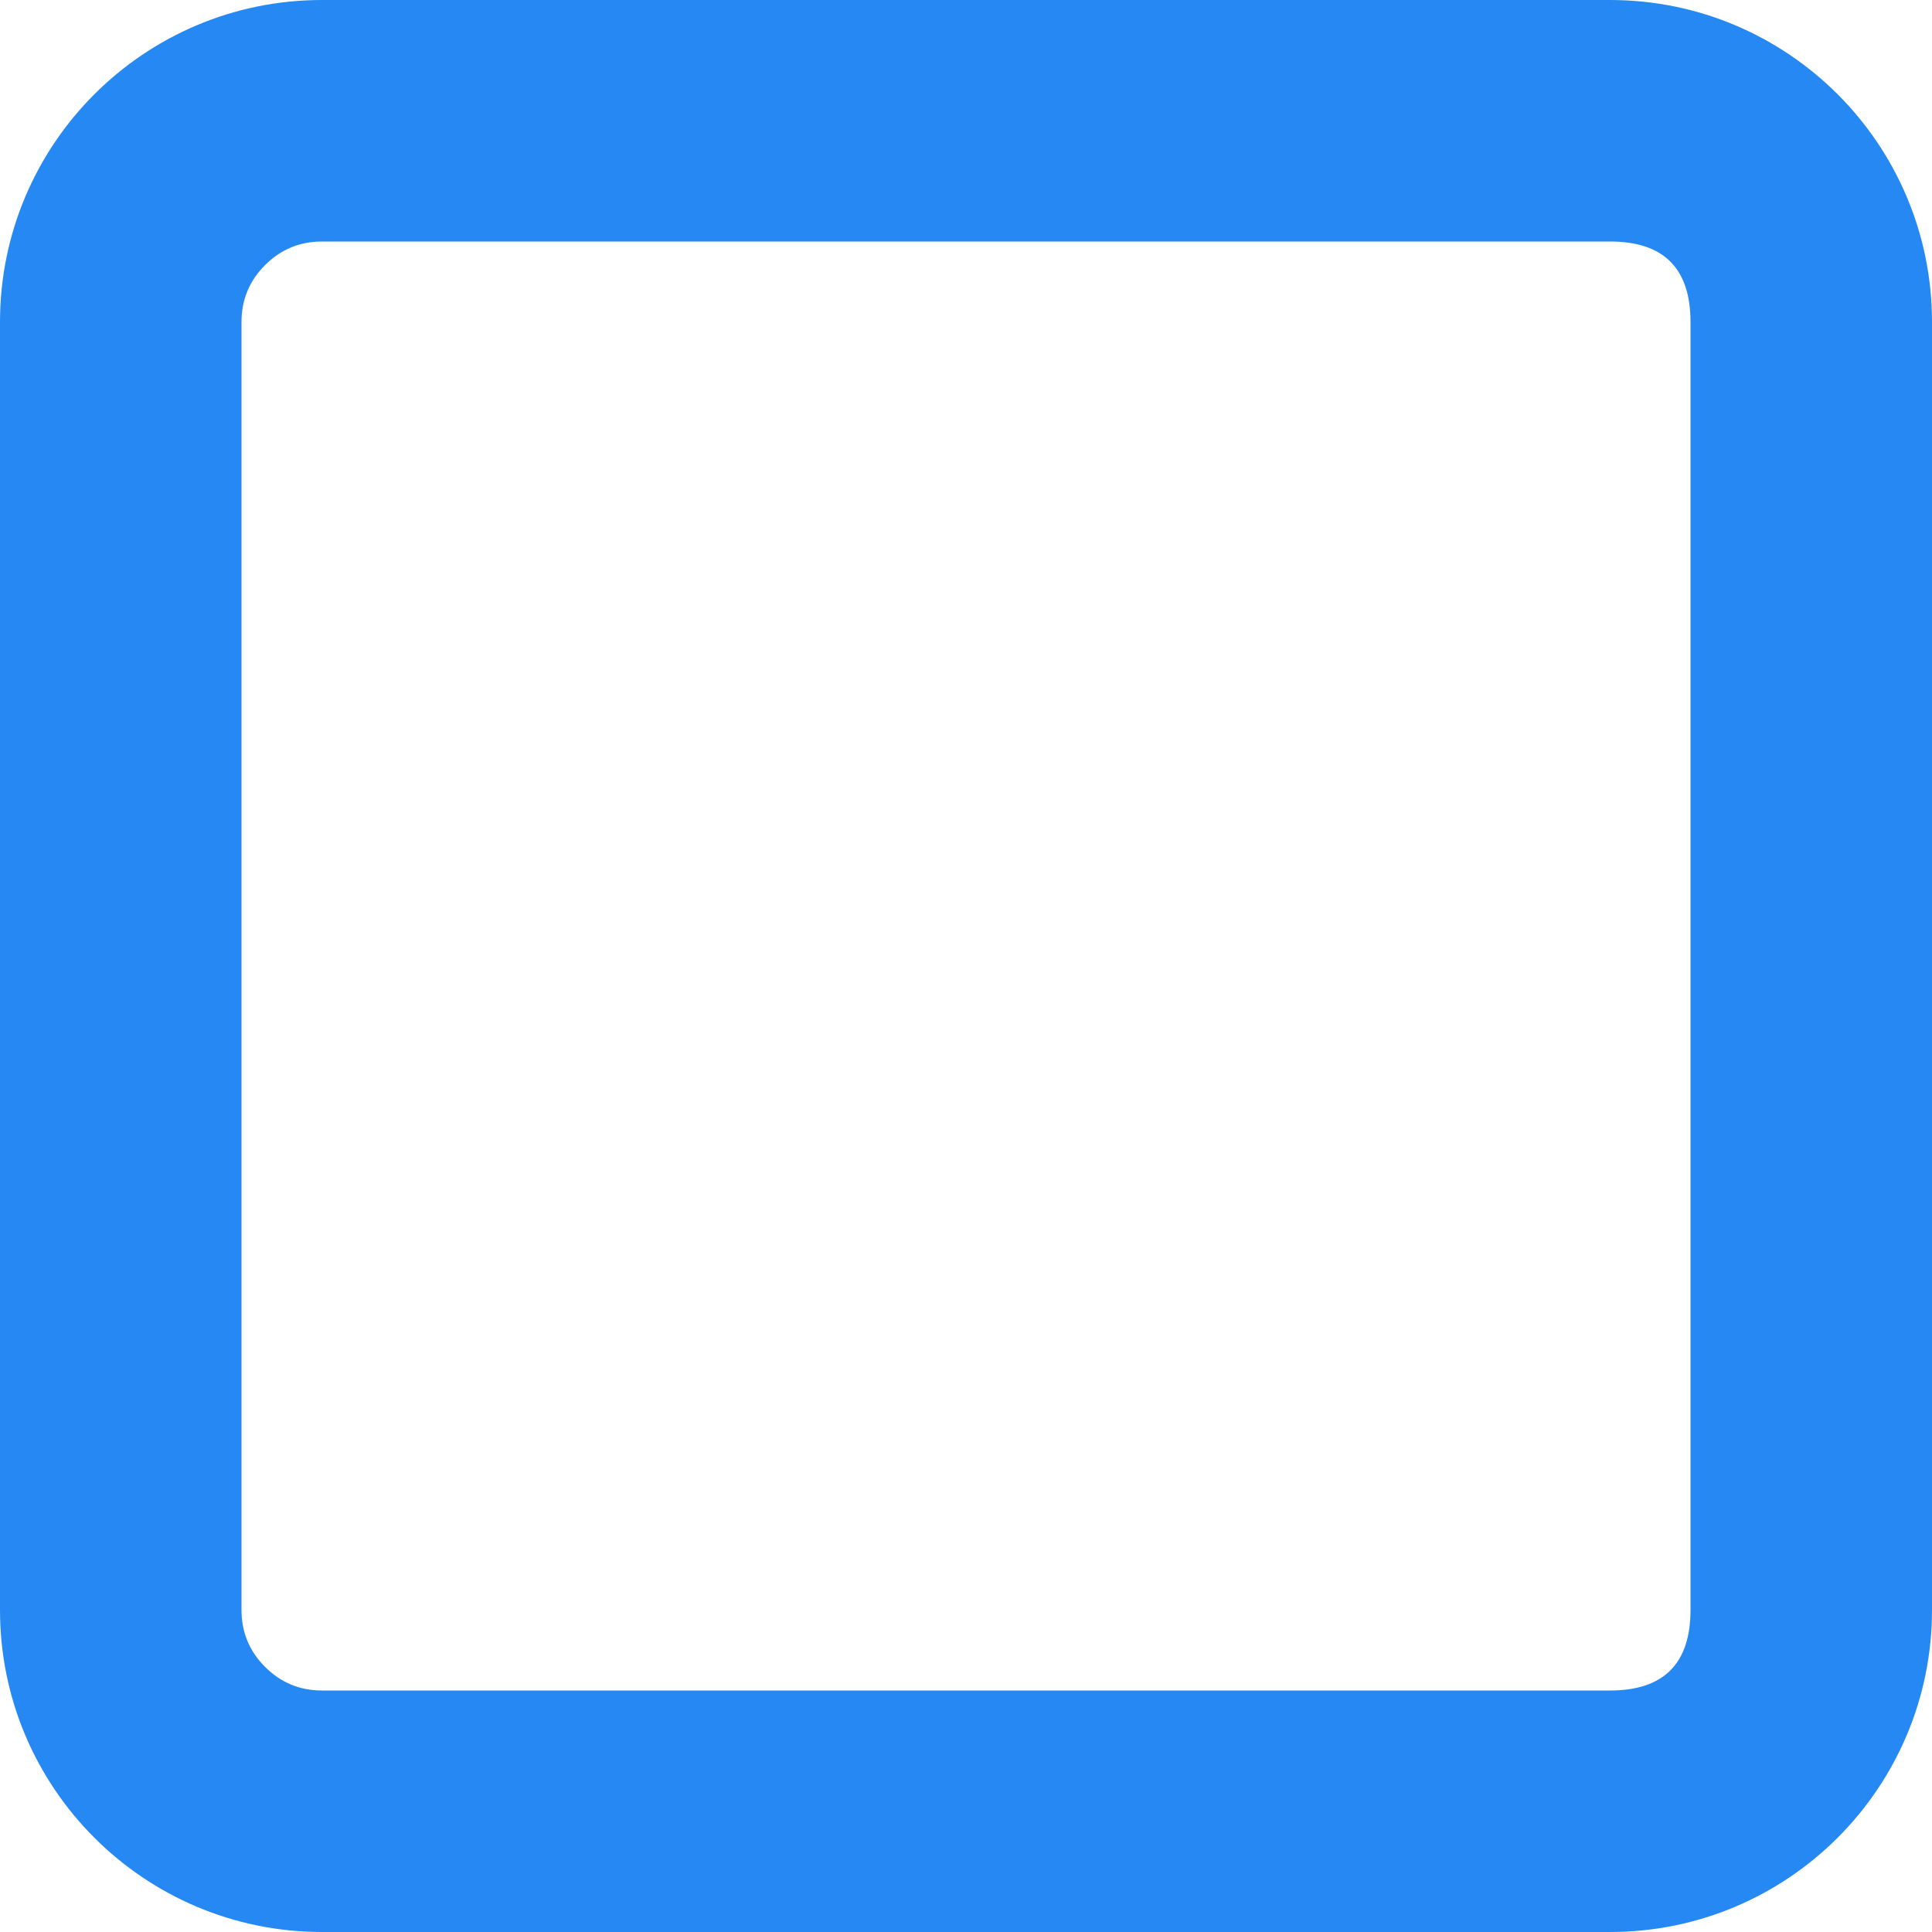 <svg xmlns="http://www.w3.org/2000/svg" xmlns:xlink="http://www.w3.org/1999/xlink" fill="none" version="1.1" width="24" height="24" viewBox="0 0 24 24"><g><g><g><path d="M0,20L0,4C0,1.791,1.791,0,4,0L20,0C22.209,0,24,1.791,24,4L24,20C24,22.209,22.209,24,20,24L4,24C1.791,24,0,22.209,0,20ZM3,20Q3,20.414,3.293,20.707Q3.586,21,4,21L20,21Q21,21,21,20L21,4Q21,3,20,3L4,3Q3.586,3,3.293,3.293Q3,3.586,3,4L3,20Z" fill-rule="evenodd" fill="#2689F3" fill-opacity="1"/></g></g></g></svg>
